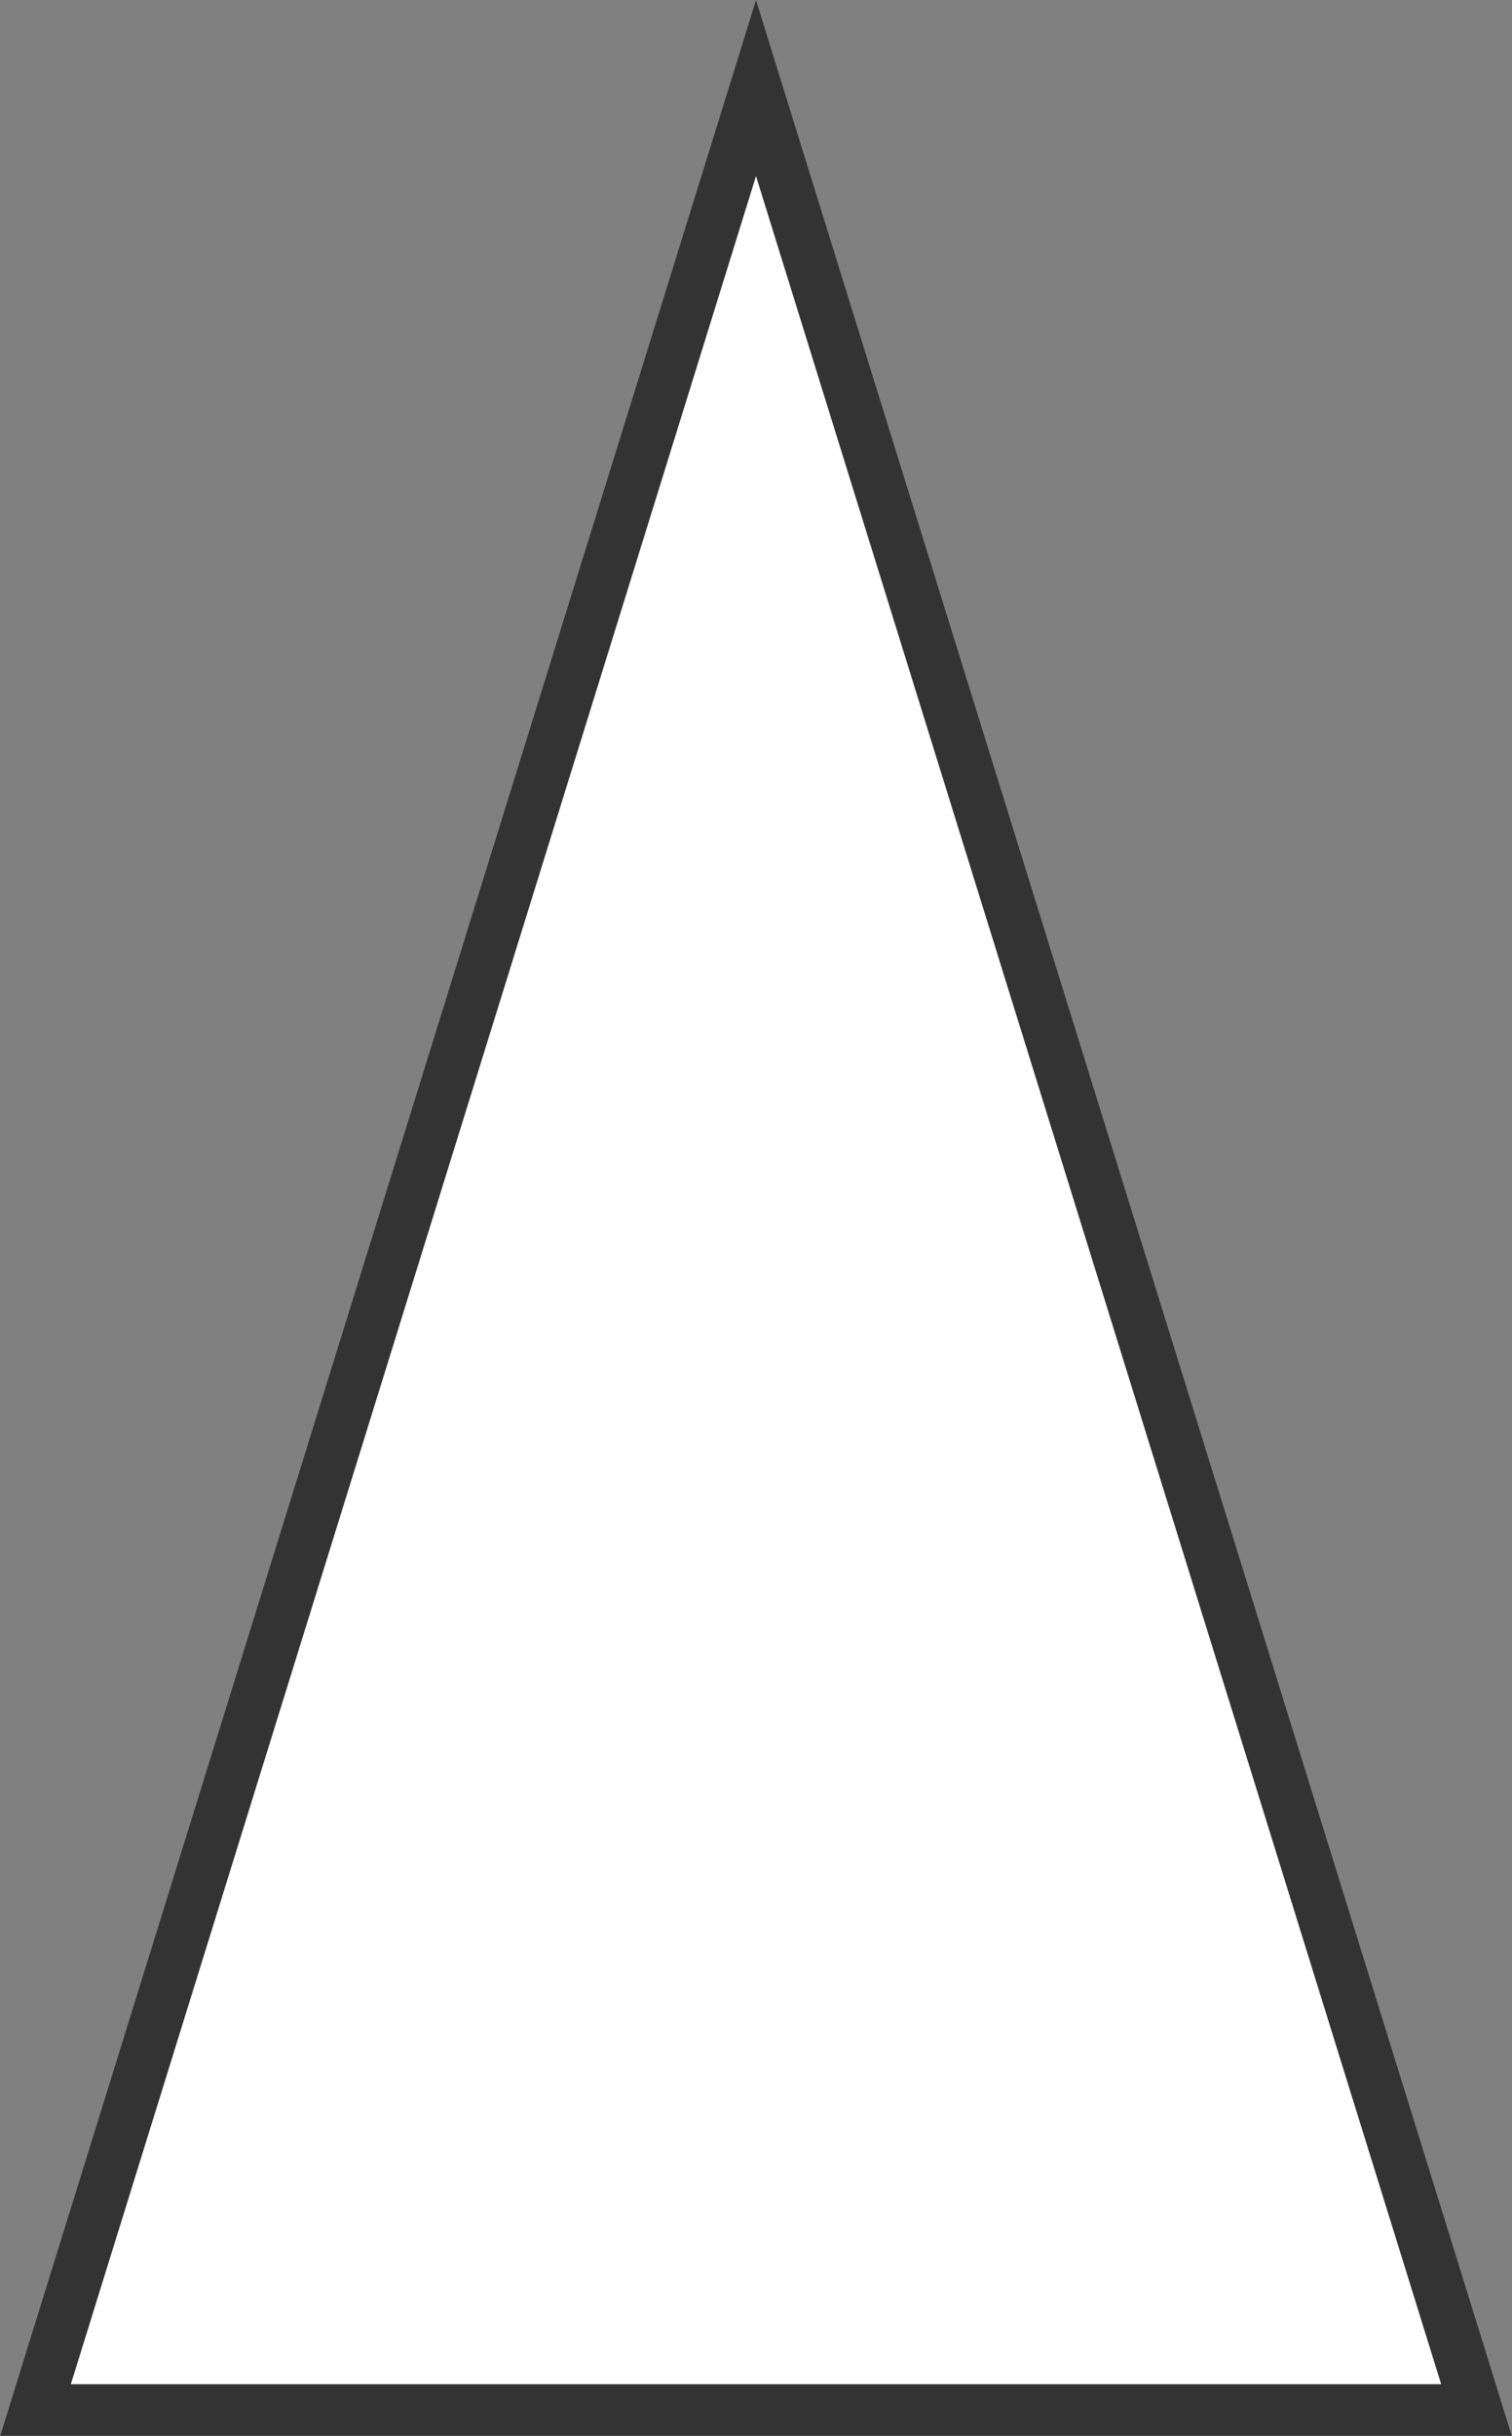 <svg xmlns="http://www.w3.org/2000/svg" viewBox="0 0 29 46.71"><rect x="0" y="0" width="29" height="46.71" fill="#808080" stroke="none"/><defs><style>.a{fill:#fff;stroke:#333;stroke-miterlimit:10;}</style></defs><title>Triângulo Isósceles</title><polygon class="a" points="28.32 46.22 14.5 1.69 0.68 46.22 28.32 46.22"/></svg>